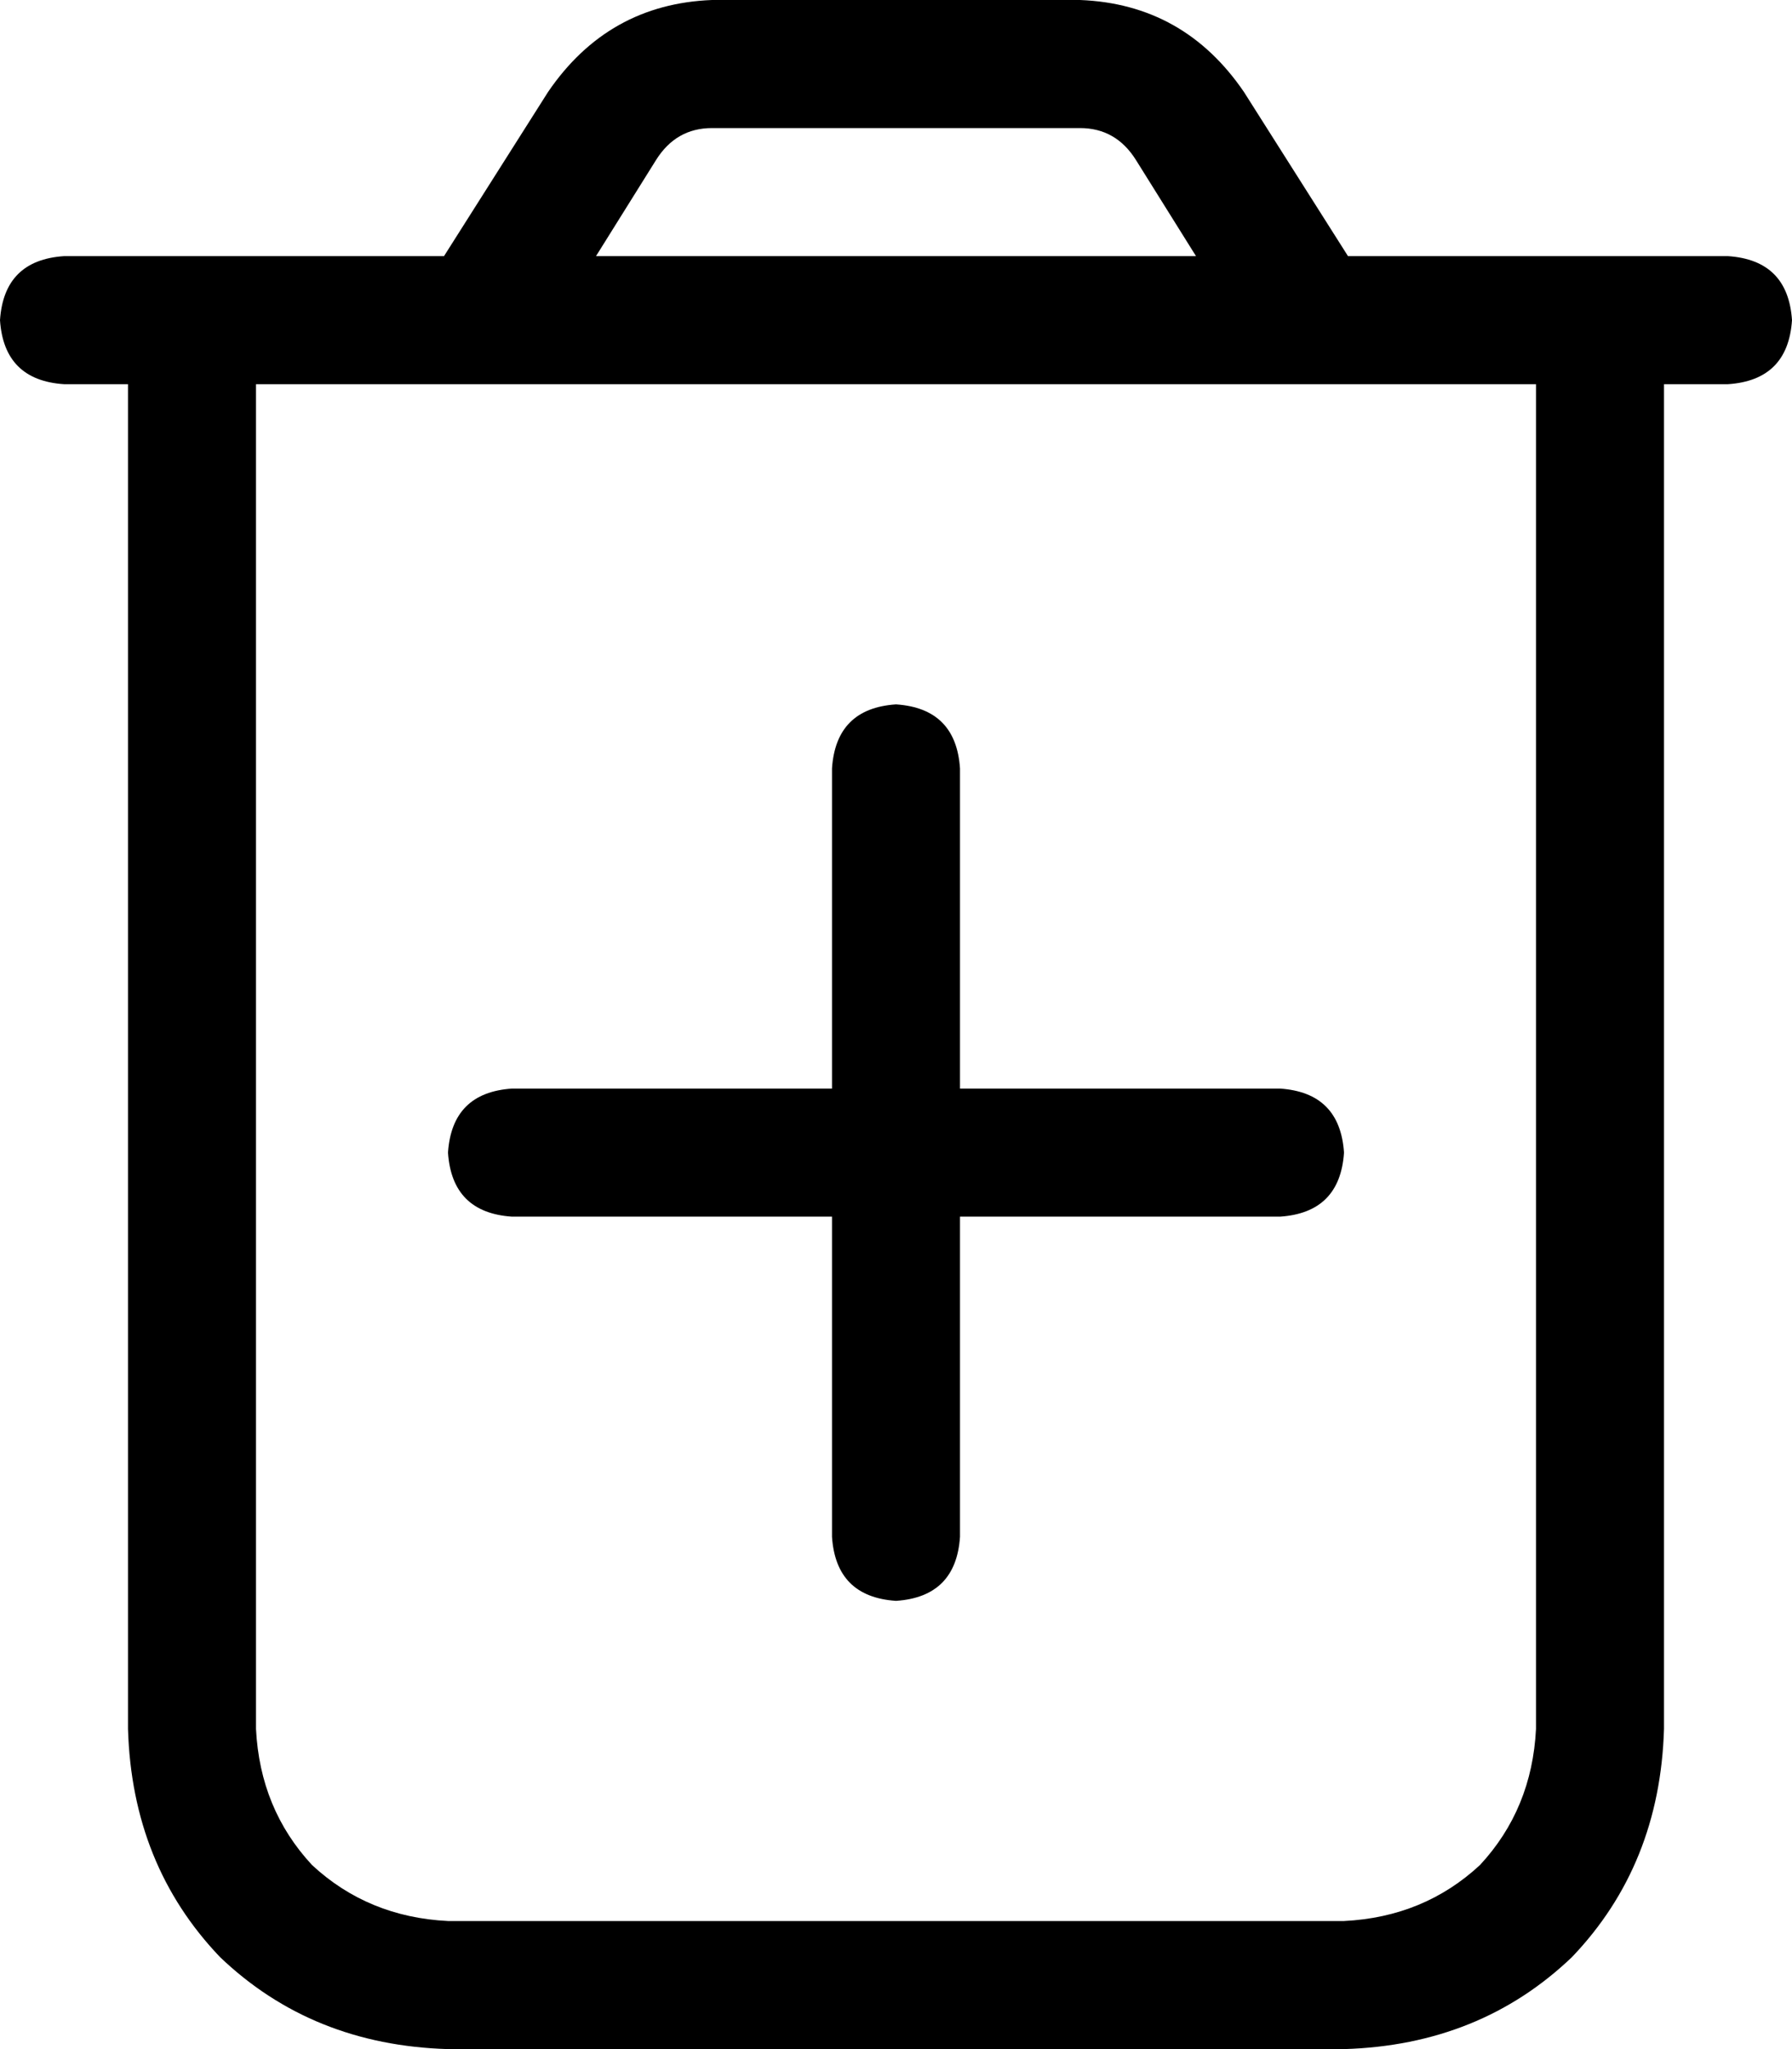 <svg xmlns="http://www.w3.org/2000/svg" viewBox="0 0 448 512">
    <path d="M 164 40 L 149 64 L 299 64 L 284 40 Q 279 32 270 32 L 178 32 Q 169 32 164 40 L 164 40 Z M 311 23 L 337 64 L 384 64 L 416 64 L 432 64 Q 447 65 448 80 Q 447 95 432 96 L 416 96 L 416 432 Q 415 466 393 489 Q 370 511 336 512 L 112 512 Q 78 511 55 489 Q 33 466 32 432 L 32 96 L 16 96 Q 1 95 0 80 Q 1 65 16 64 L 32 64 L 64 64 L 111 64 L 137 23 Q 152 1 178 0 L 270 0 Q 296 1 311 23 L 311 23 Z M 64 96 L 64 432 Q 65 452 78 466 Q 92 479 112 480 L 336 480 Q 356 479 370 466 Q 383 452 384 432 L 384 96 L 64 96 L 64 96 Z M 208 384 L 208 304 L 128 304 Q 113 303 112 288 Q 113 273 128 272 L 208 272 L 208 192 Q 209 177 224 176 Q 239 177 240 192 L 240 272 L 320 272 Q 335 273 336 288 Q 335 303 320 304 L 240 304 L 240 384 Q 239 399 224 400 Q 209 399 208 384 L 208 384 Z"/>
</svg>
